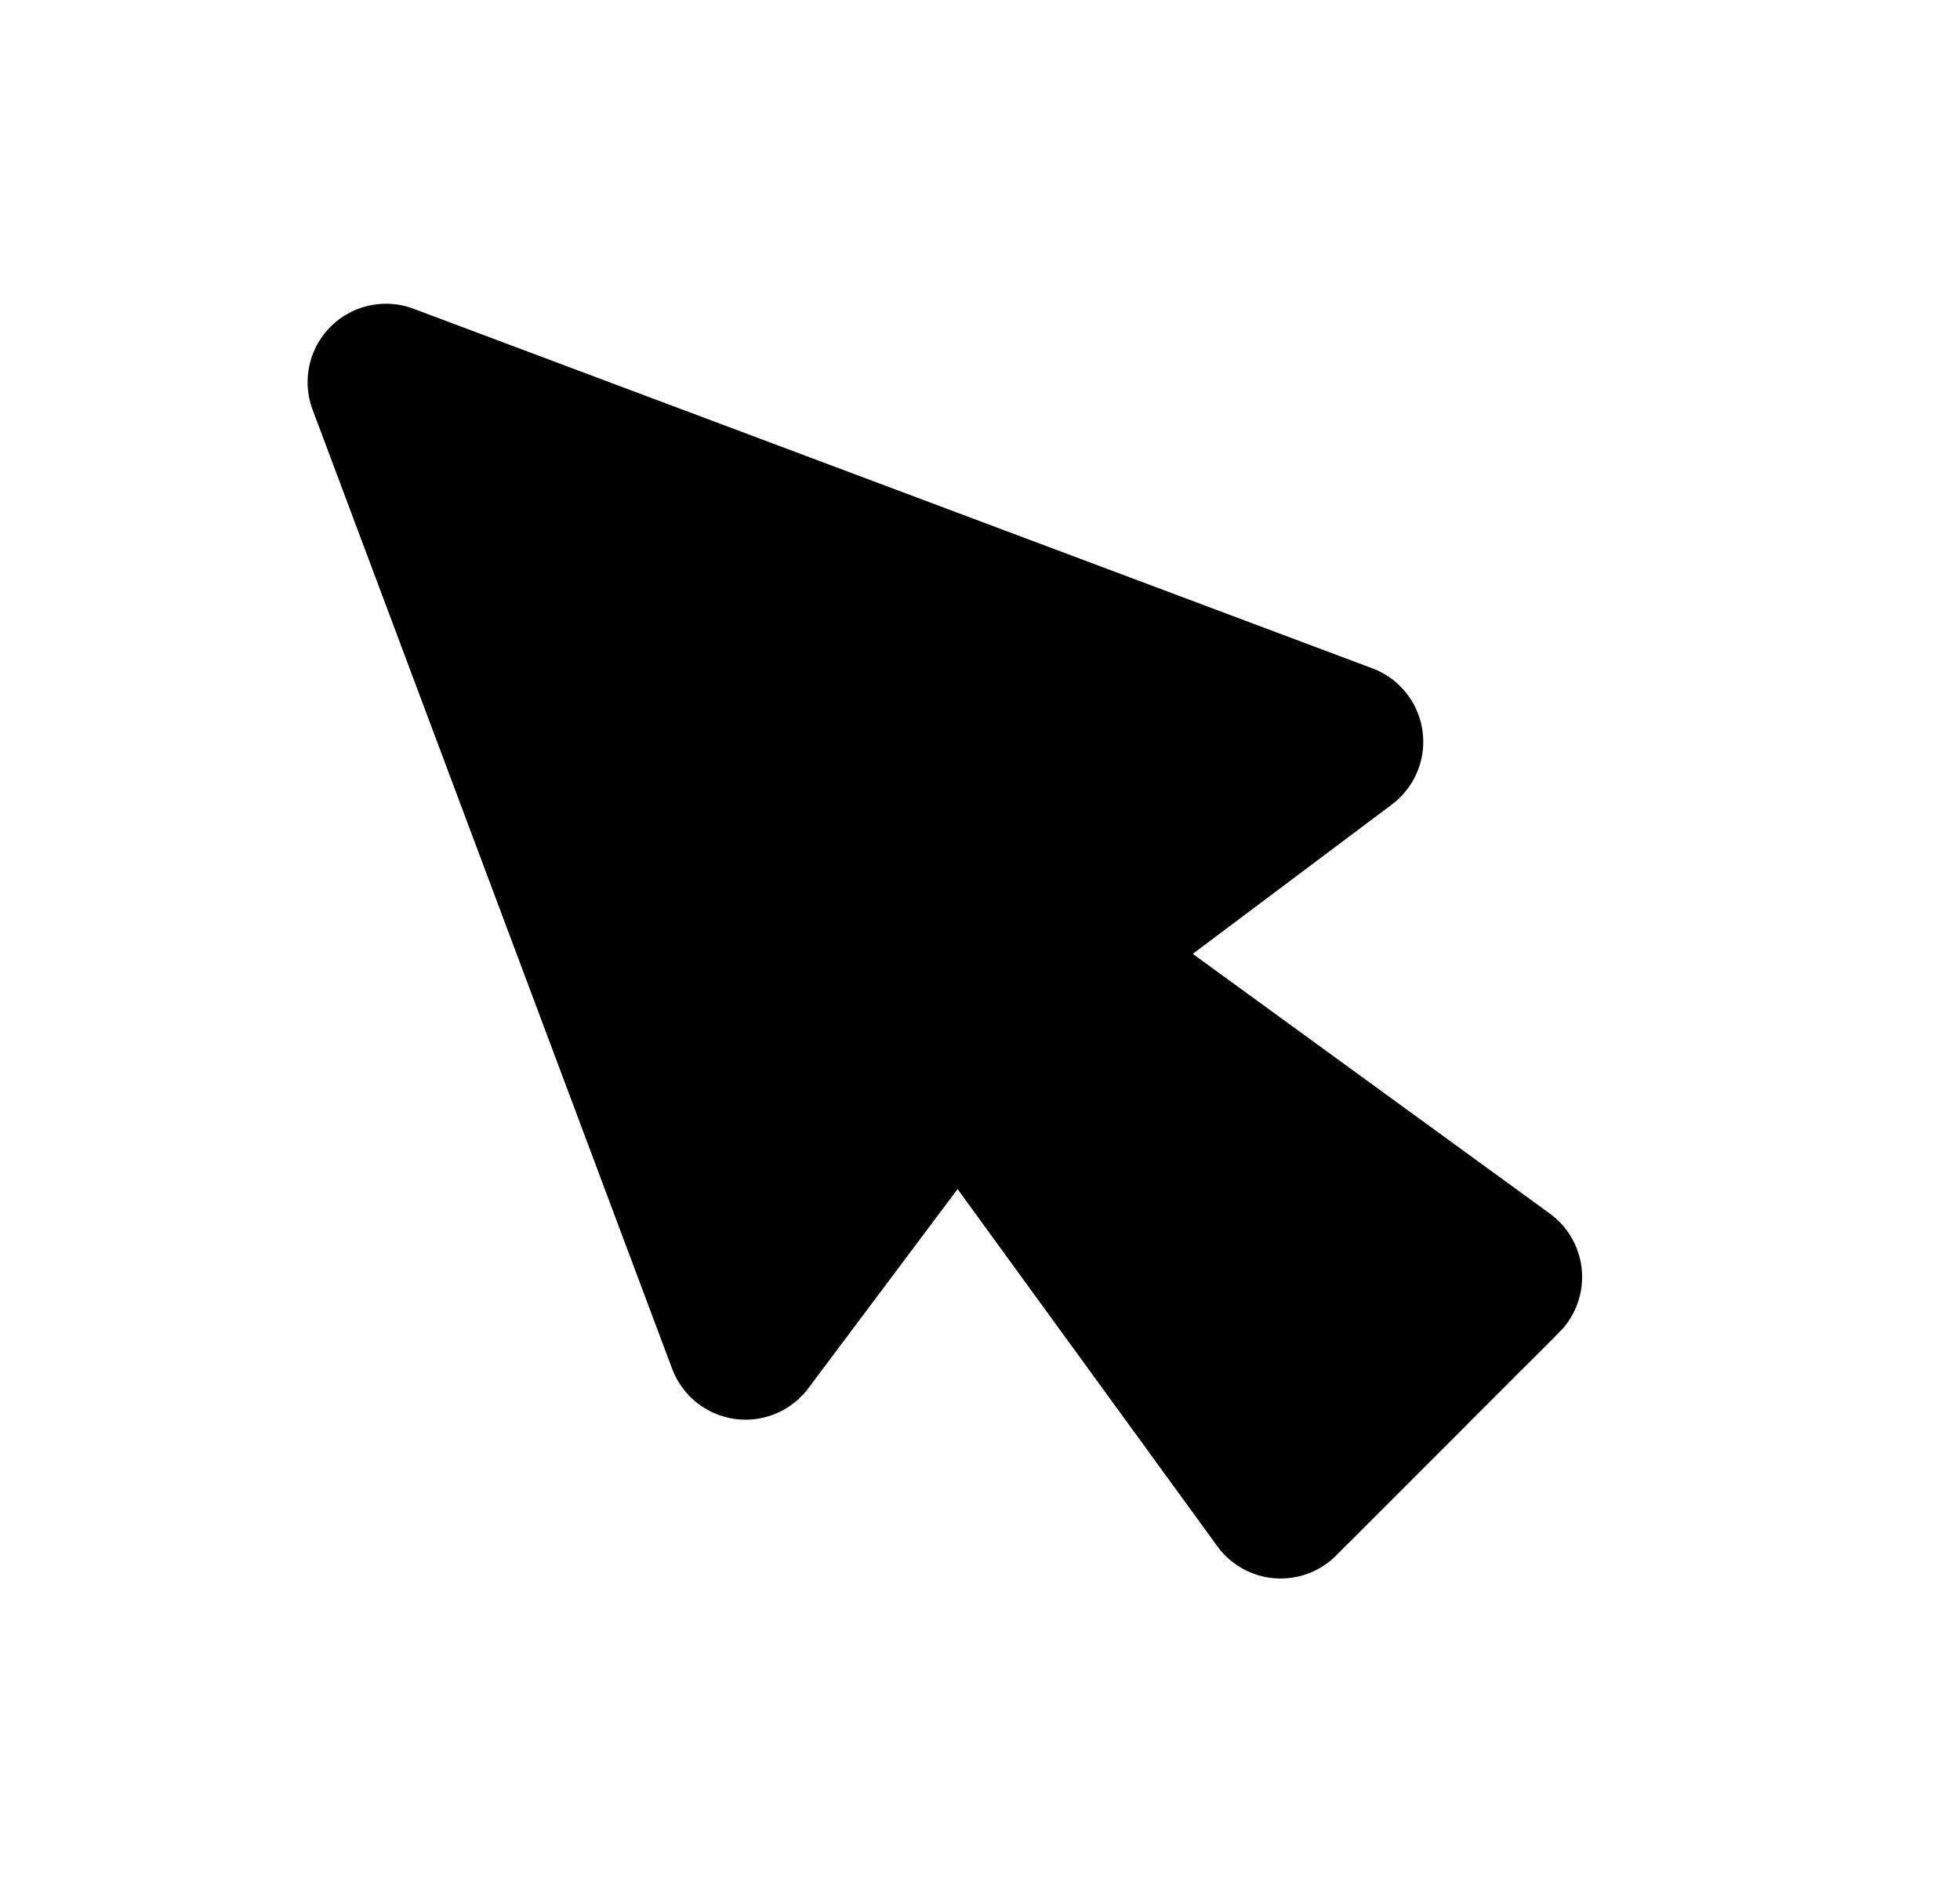 <svg xmlns="http://www.w3.org/2000/svg" viewBox="0 0 25 24" fill="currentColor" aria-hidden="true" data-slot="icon">
  <path d="M8.573 17.455 3.987 5.224a1 1 0 0 1 1.287-1.287l12.231 4.586a1 1 0 0 1 .249 1.736l-2.54 1.905 4.554 3.312a1 1 0 0 1 .119 1.516l-2.845 2.845a1 1 0 0 1-1.516-.12l-3.312-4.553-1.904 2.54a1 1 0 0 1-1.737-.25Z"/>
</svg>
